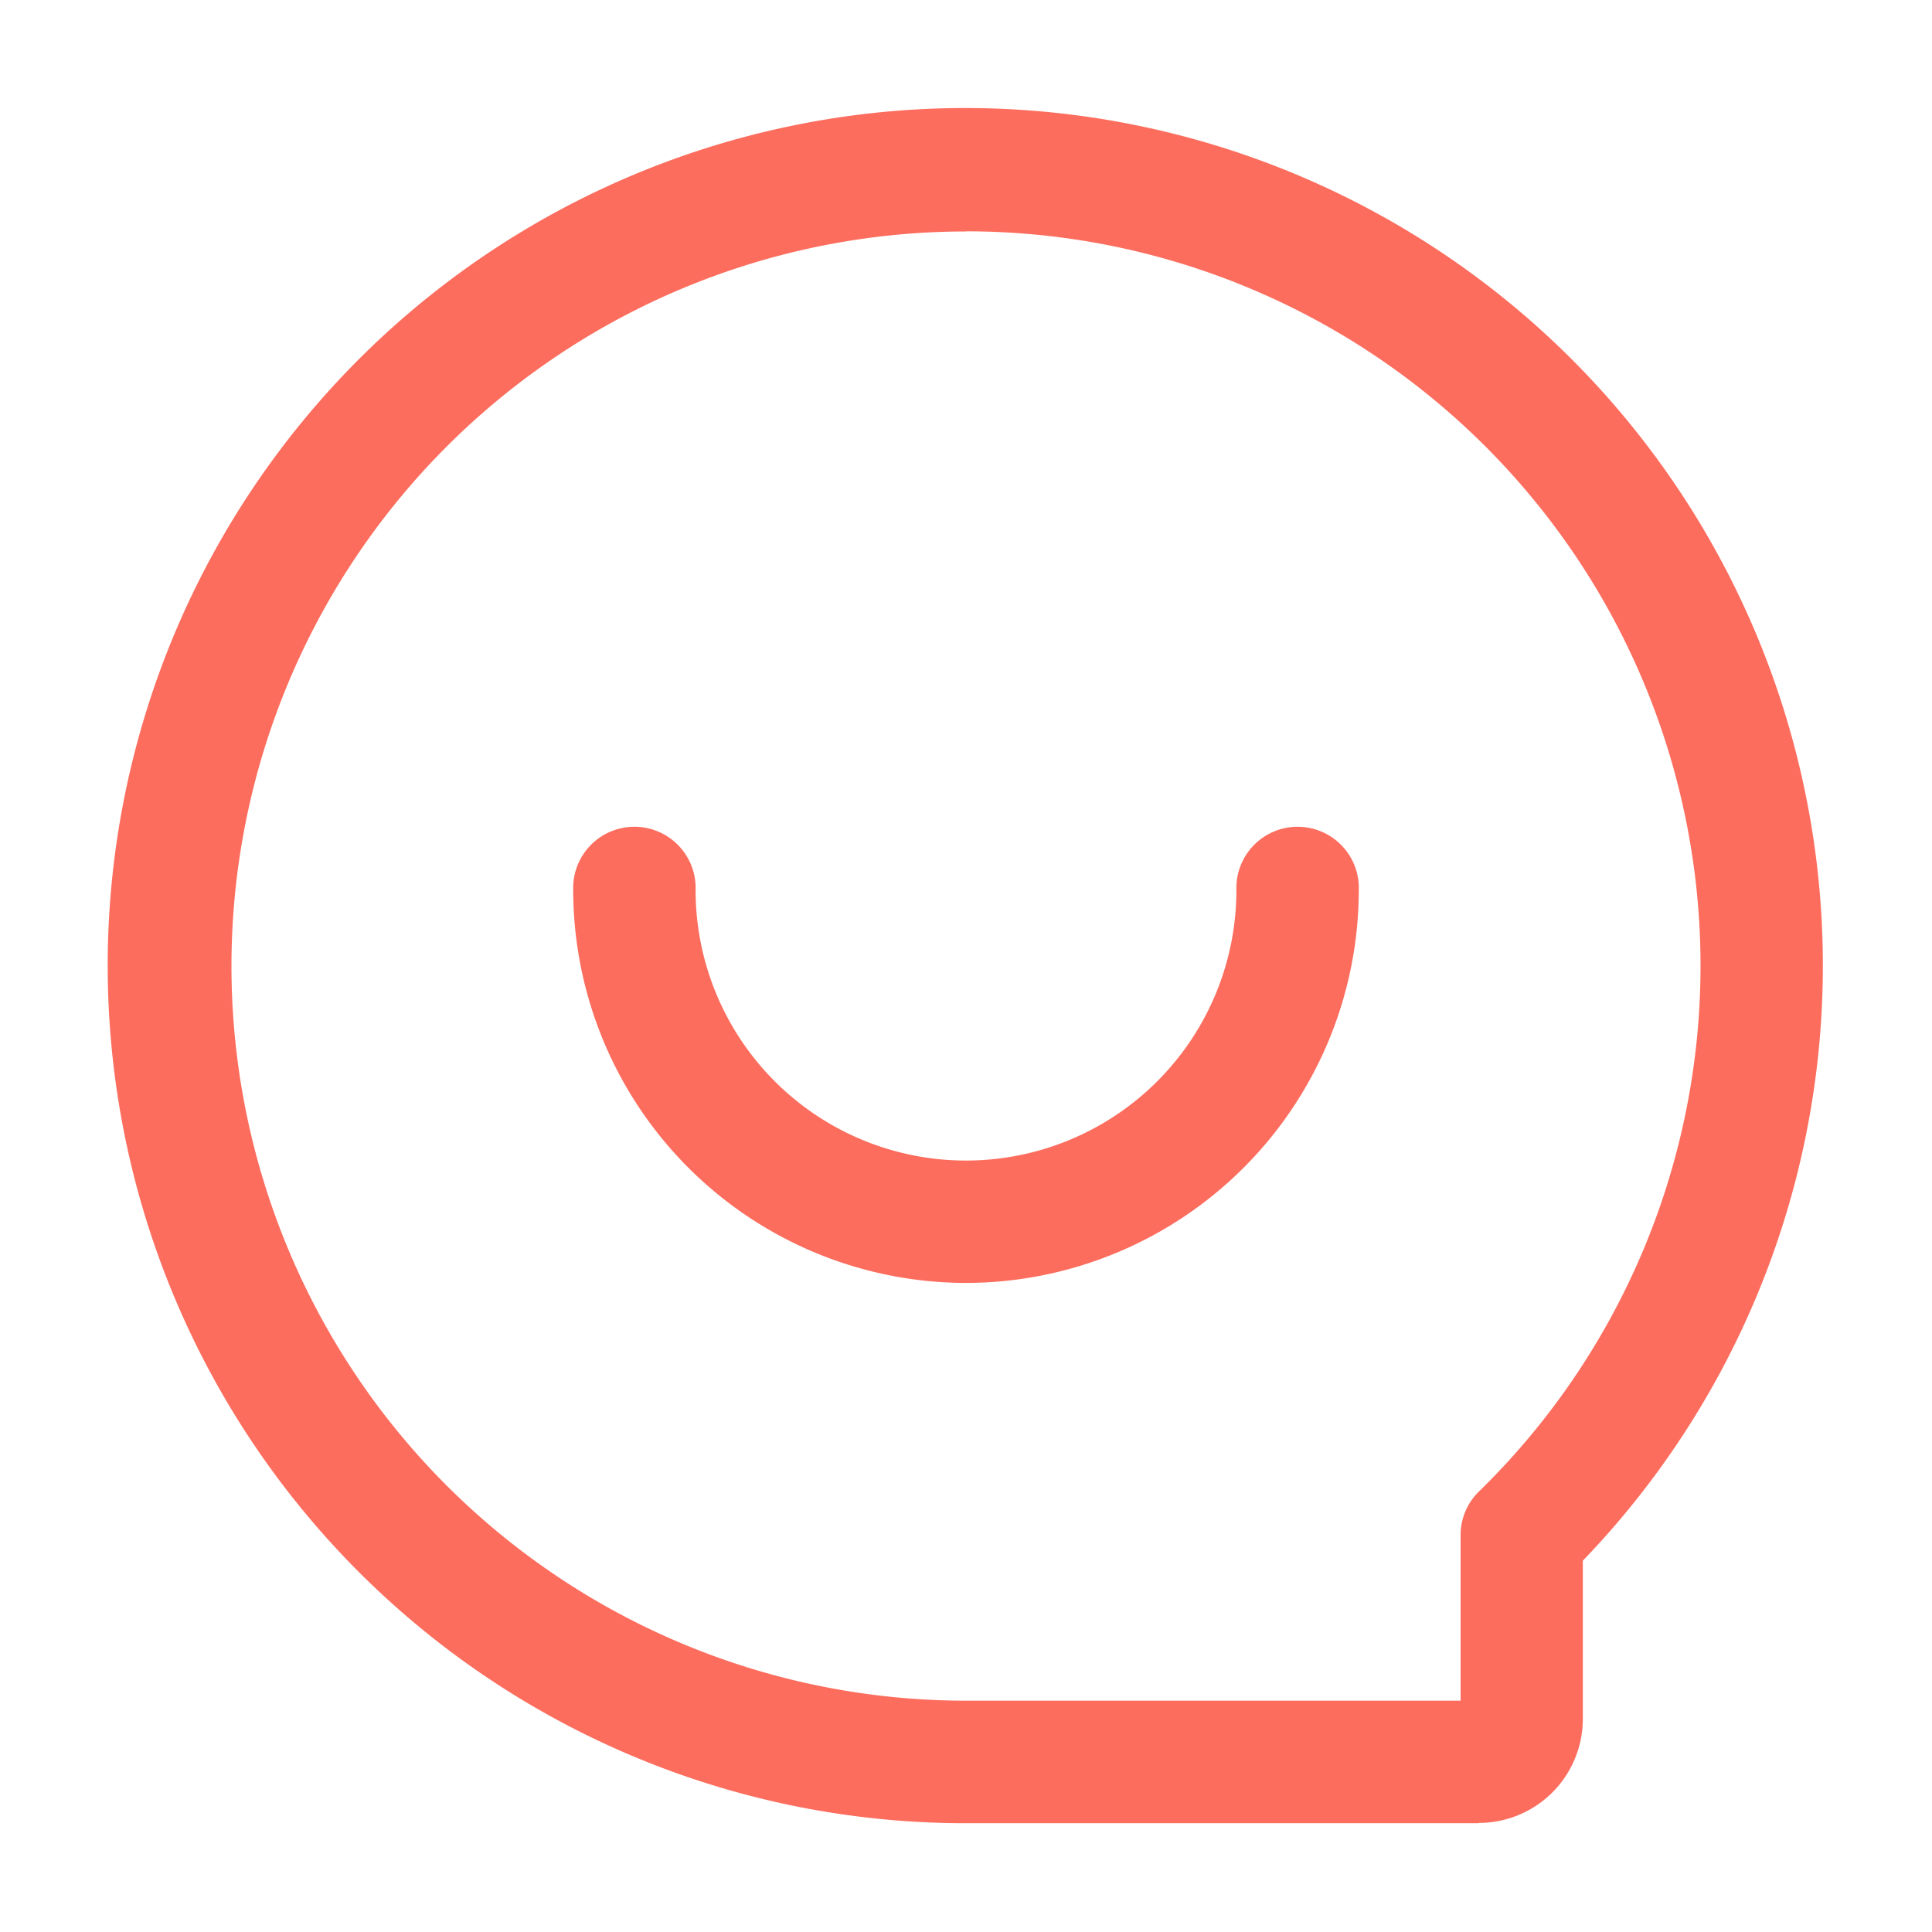 <svg xmlns="http://www.w3.org/2000/svg" xmlns:xlink="http://www.w3.org/1999/xlink" width="26" height="26" viewBox="0 0 26 26"><defs><style>.a,.c{fill:#fc6d5e;}.a{stroke:#707070;}.b{clip-path:url(#a);}</style><clipPath id="a"><rect class="a" width="26" height="26" transform="translate(466 91)"/></clipPath></defs><g class="b" transform="translate(-466 -91)"><g transform="translate(463.38 88.37)"><path class="c" d="M21.055,25.7h-6.9a11.541,11.541,0,1,1,8.3-3.533v2.129a1.4,1.4,0,0,1-1.4,1.4Zm-6.9-21.421a9.886,9.886,0,0,0,0,19.772H20.81V21.824a.82.82,0,0,1,.248-.589,9.884,9.884,0,0,0-6.9-16.958Z" transform="translate(1.466 1.466)"/><path class="c" d="M14.948,19.66a5.292,5.292,0,0,1-5.286-5.286.824.824,0,1,1,1.647,0,3.639,3.639,0,1,0,7.278,0,.824.824,0,1,1,1.647,0,5.292,5.292,0,0,1-5.286,5.286Z" transform="translate(0.672 0.235)"/></g></g></svg>